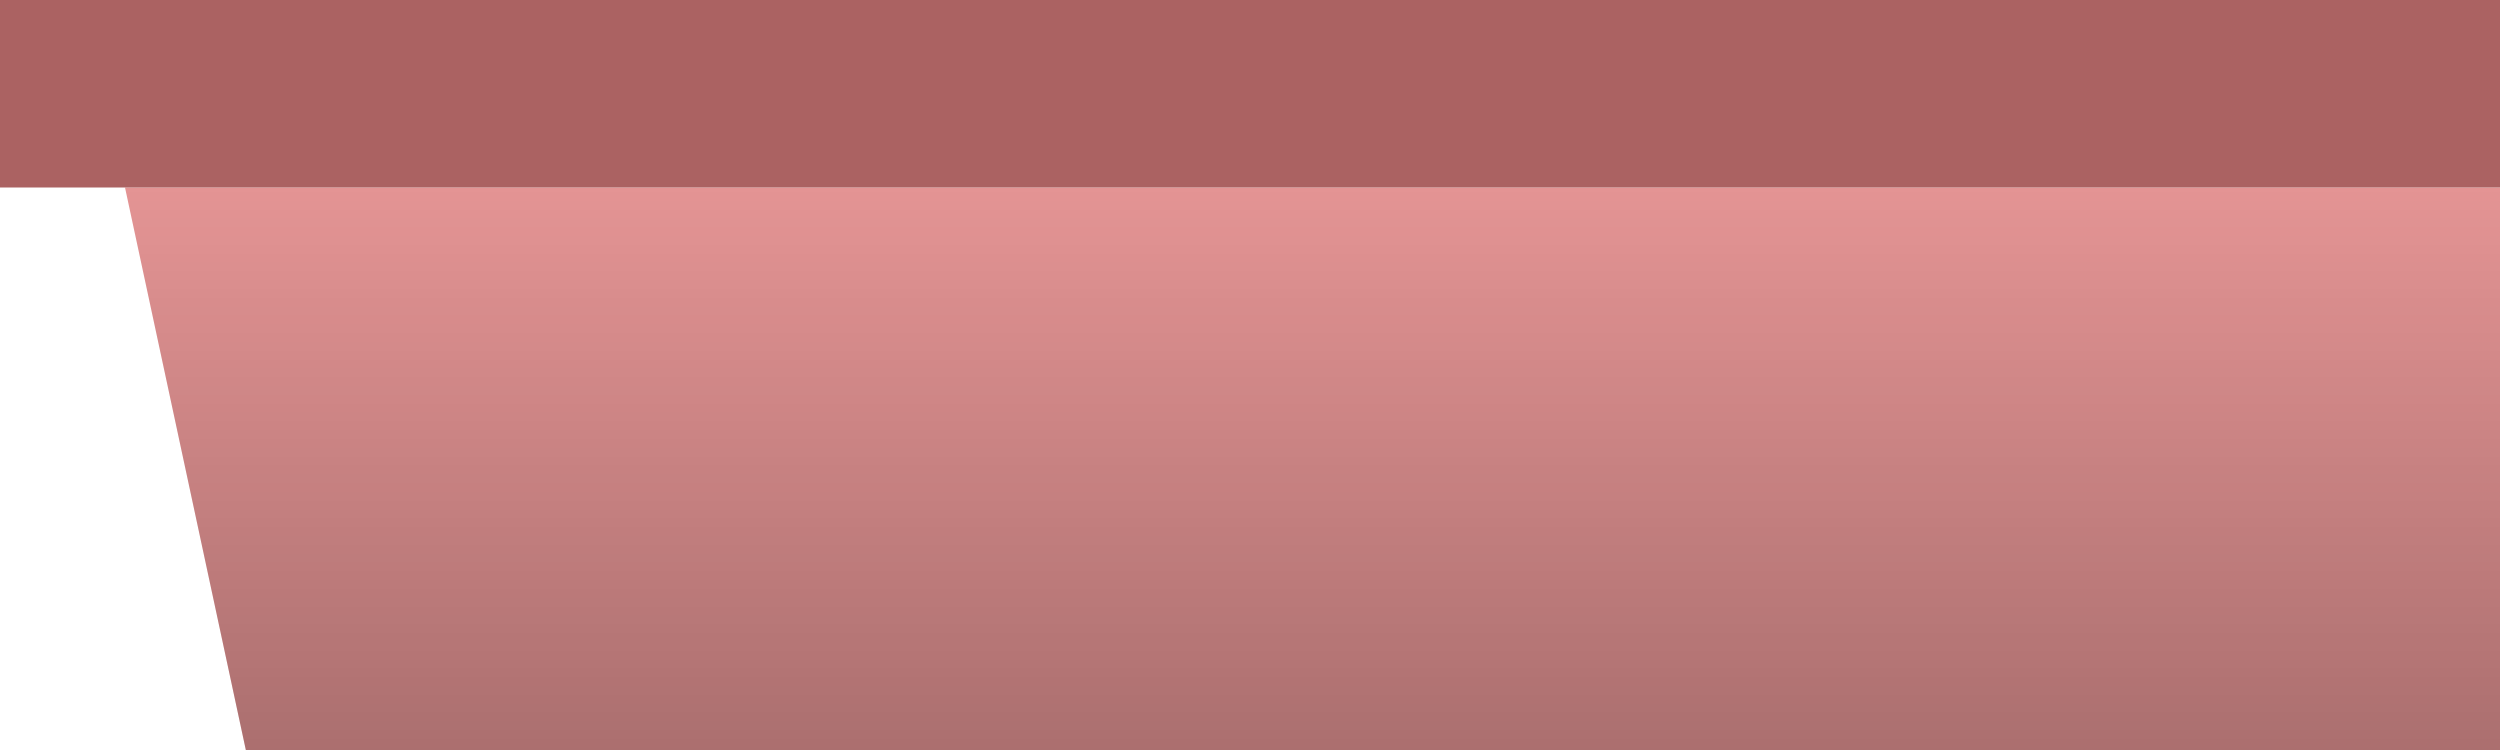 <svg width="100%" height="100%" viewBox="0 0 1000 300" fill="none" xmlns="http://www.w3.org/2000/svg">
<g clip-path="url(#clip0_177_895)">
<path d="M50 75H2950L2901.67 300C1999.77 300 1079.5 300 98.333 300L50 75Z" fill="#E49494"/>
<path d="M50 75H2950L2901.67 300C1999.77 300 1079.5 300 98.333 300L50 75Z" fill="url(#paint0_linear_177_895)"/>
<rect width="3000" height="75" fill="#AB6262"/>
</g>
<defs>
<linearGradient id="paint0_linear_177_895" x1="1500" y1="75" x2="1500" y2="300" gradientUnits="userSpaceOnUse">
<stop stop-opacity="0"/>
<stop offset="1" stop-opacity="0.25"/>
</linearGradient>
<clipPath id="clip0_177_895">
<rect width="1000" height="300" fill="white"/>
</clipPath>
</defs>
</svg>
